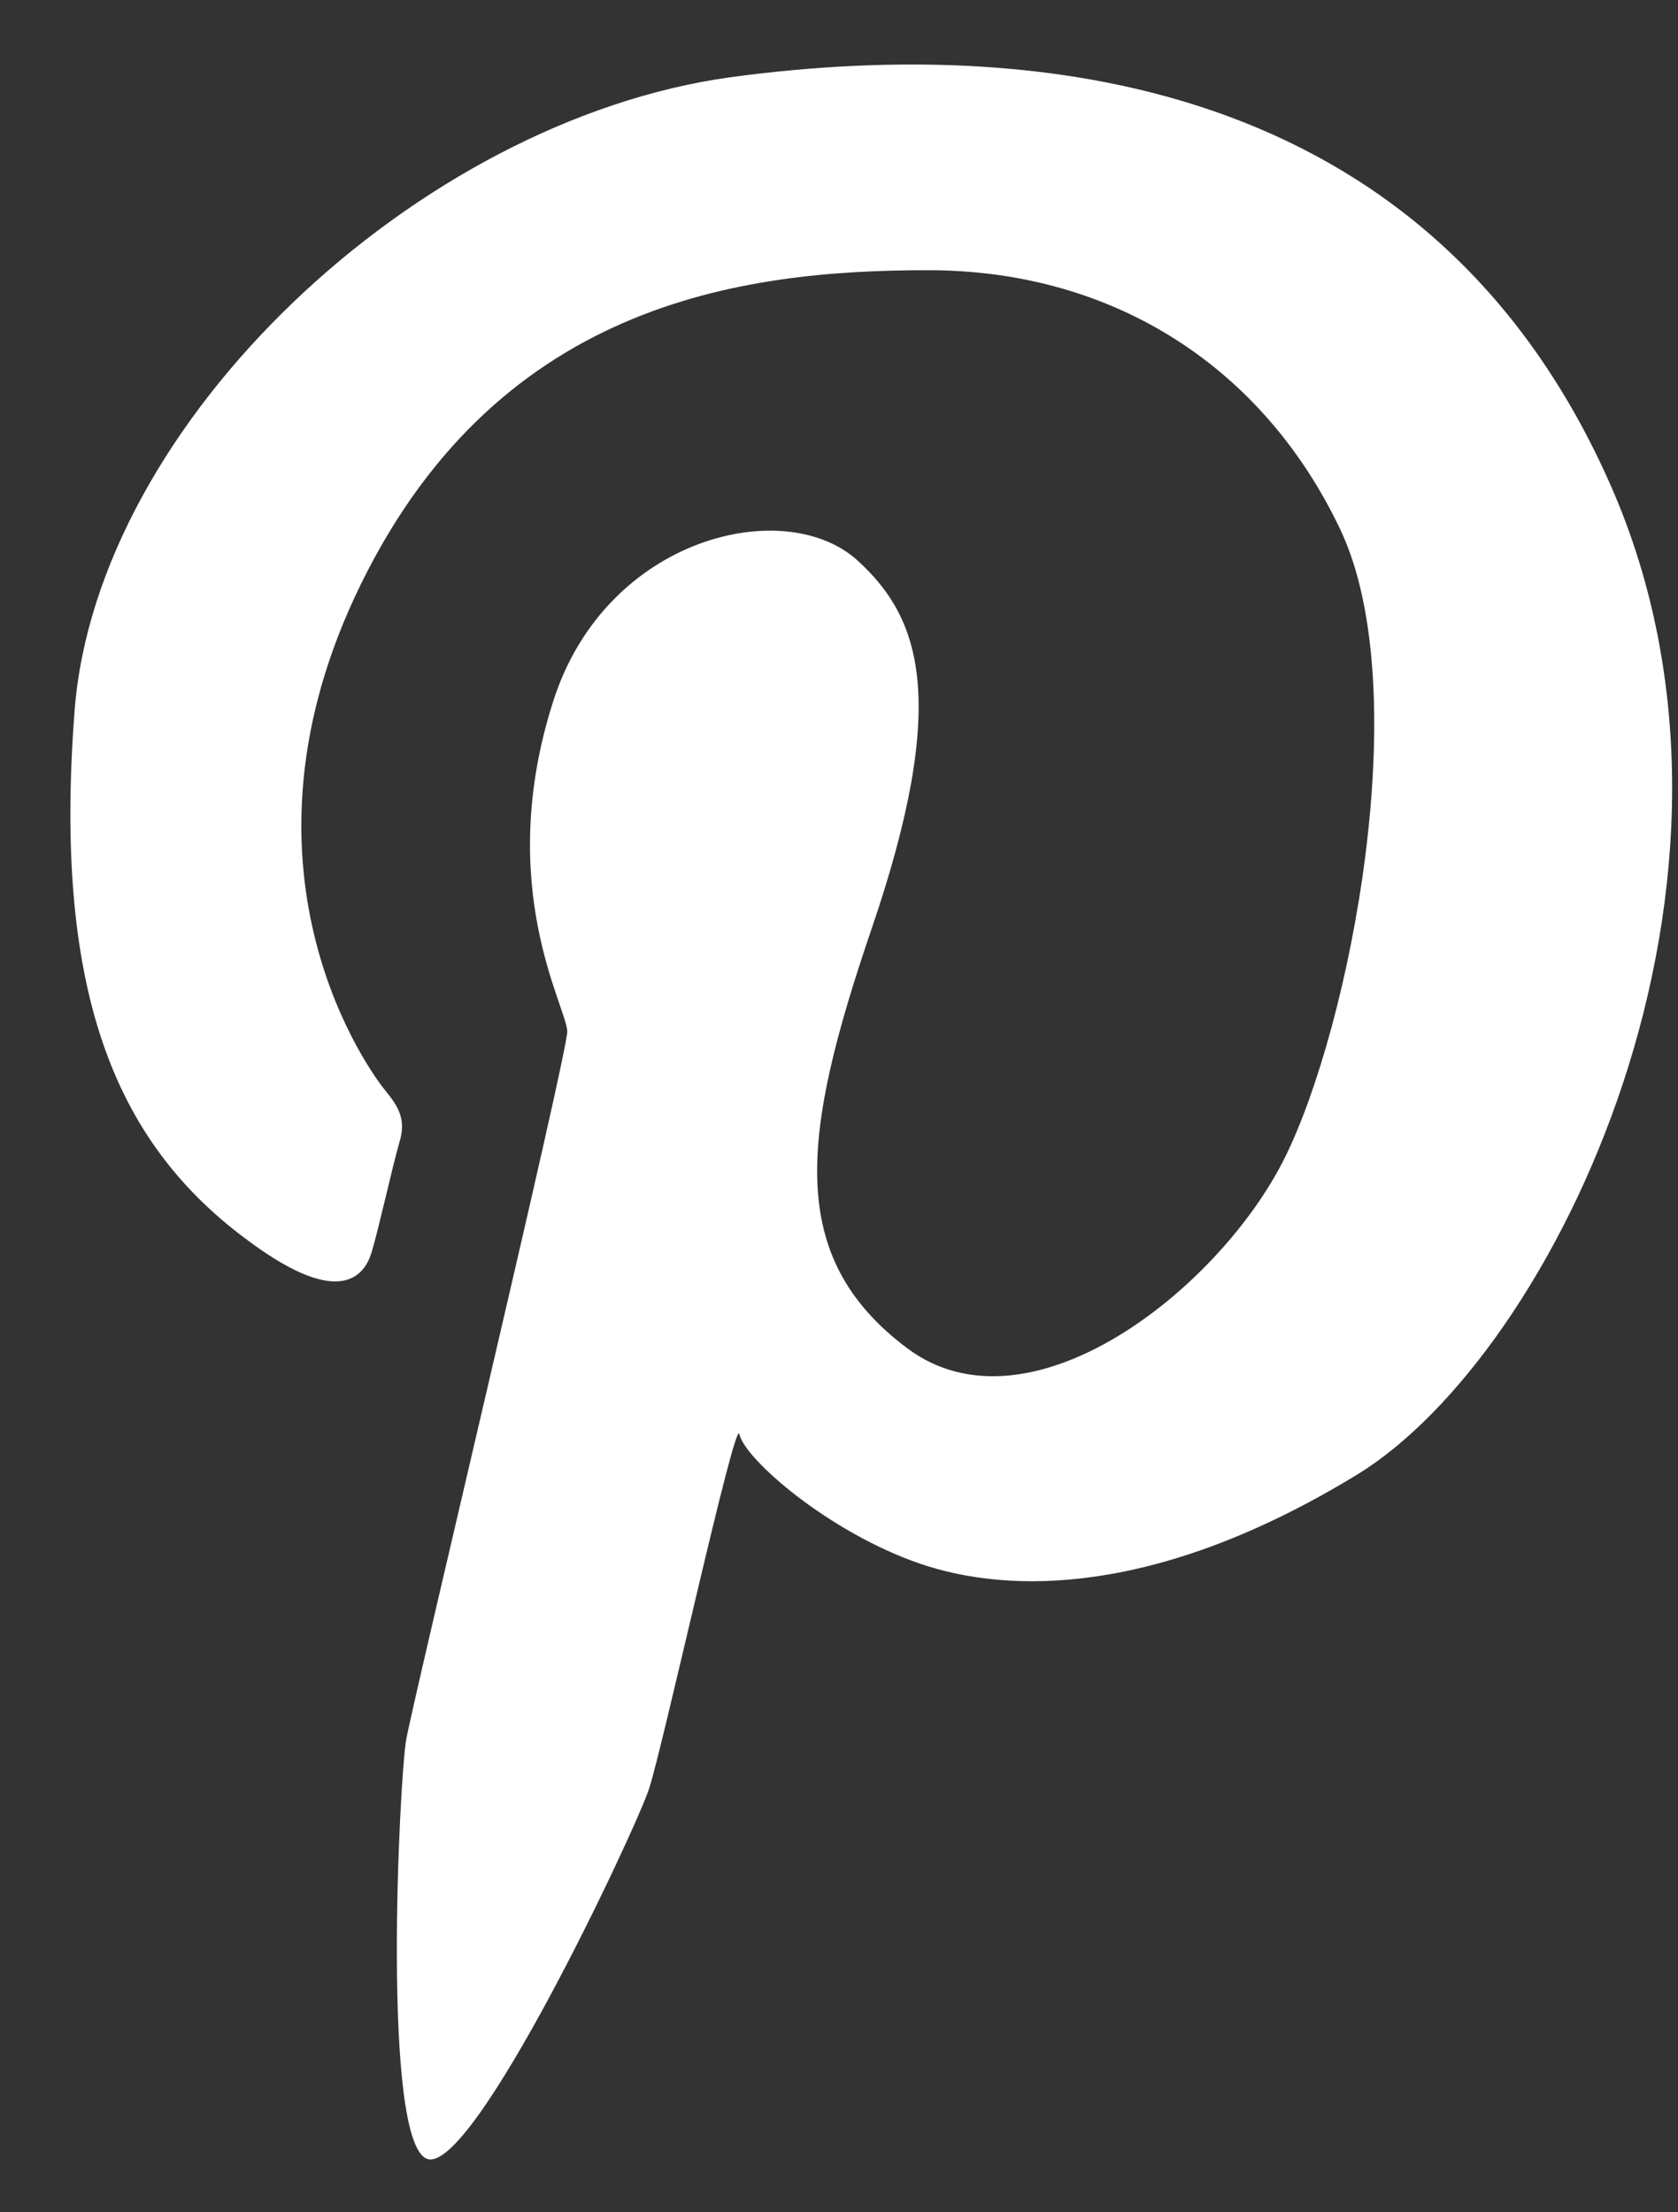 <svg width="22" height="29" viewBox="0 0 22 29" fill="none" xmlns="http://www.w3.org/2000/svg">
<rect x="0" y="0" width="22" height="29" fill="#333333" stroke="none"/>
<path d="M3.289 16.289C1.56 15.035 0.687 13.098 0.978 9.316C1.269 5.534 5.472 1.586 9.565 1.014C13.913 0.424 18.844 1.199 21.118 6.364C23.392 11.53 20.39 17.747 17.788 19.333C15.187 20.92 13.24 20.902 12.058 20.496C10.875 20.09 9.765 19.131 9.693 18.798C9.638 18.577 8.692 22.894 8.51 23.447C8.328 24.001 6.199 28.521 5.599 28.299C4.999 28.078 5.235 23.318 5.326 22.802C5.417 22.285 7.437 13.836 7.437 13.522C7.437 13.209 6.472 11.622 7.255 9.187C7.946 7.028 10.311 6.475 11.257 7.36C12.058 8.098 12.458 9.168 11.421 12.194C10.511 14.869 10.293 16.474 11.894 17.673C13.495 18.872 15.987 16.898 16.842 15.182C17.698 13.467 18.571 9.039 17.57 6.936C16.57 4.833 14.623 3.542 12.167 3.542C9.711 3.542 6.454 3.966 4.653 7.822C2.943 11.493 4.871 14.076 5.053 14.297C5.235 14.518 5.326 14.684 5.235 14.98C5.144 15.293 4.962 16.123 4.871 16.419C4.78 16.714 4.471 17.157 3.289 16.289Z" fill="white"/>
</svg>
